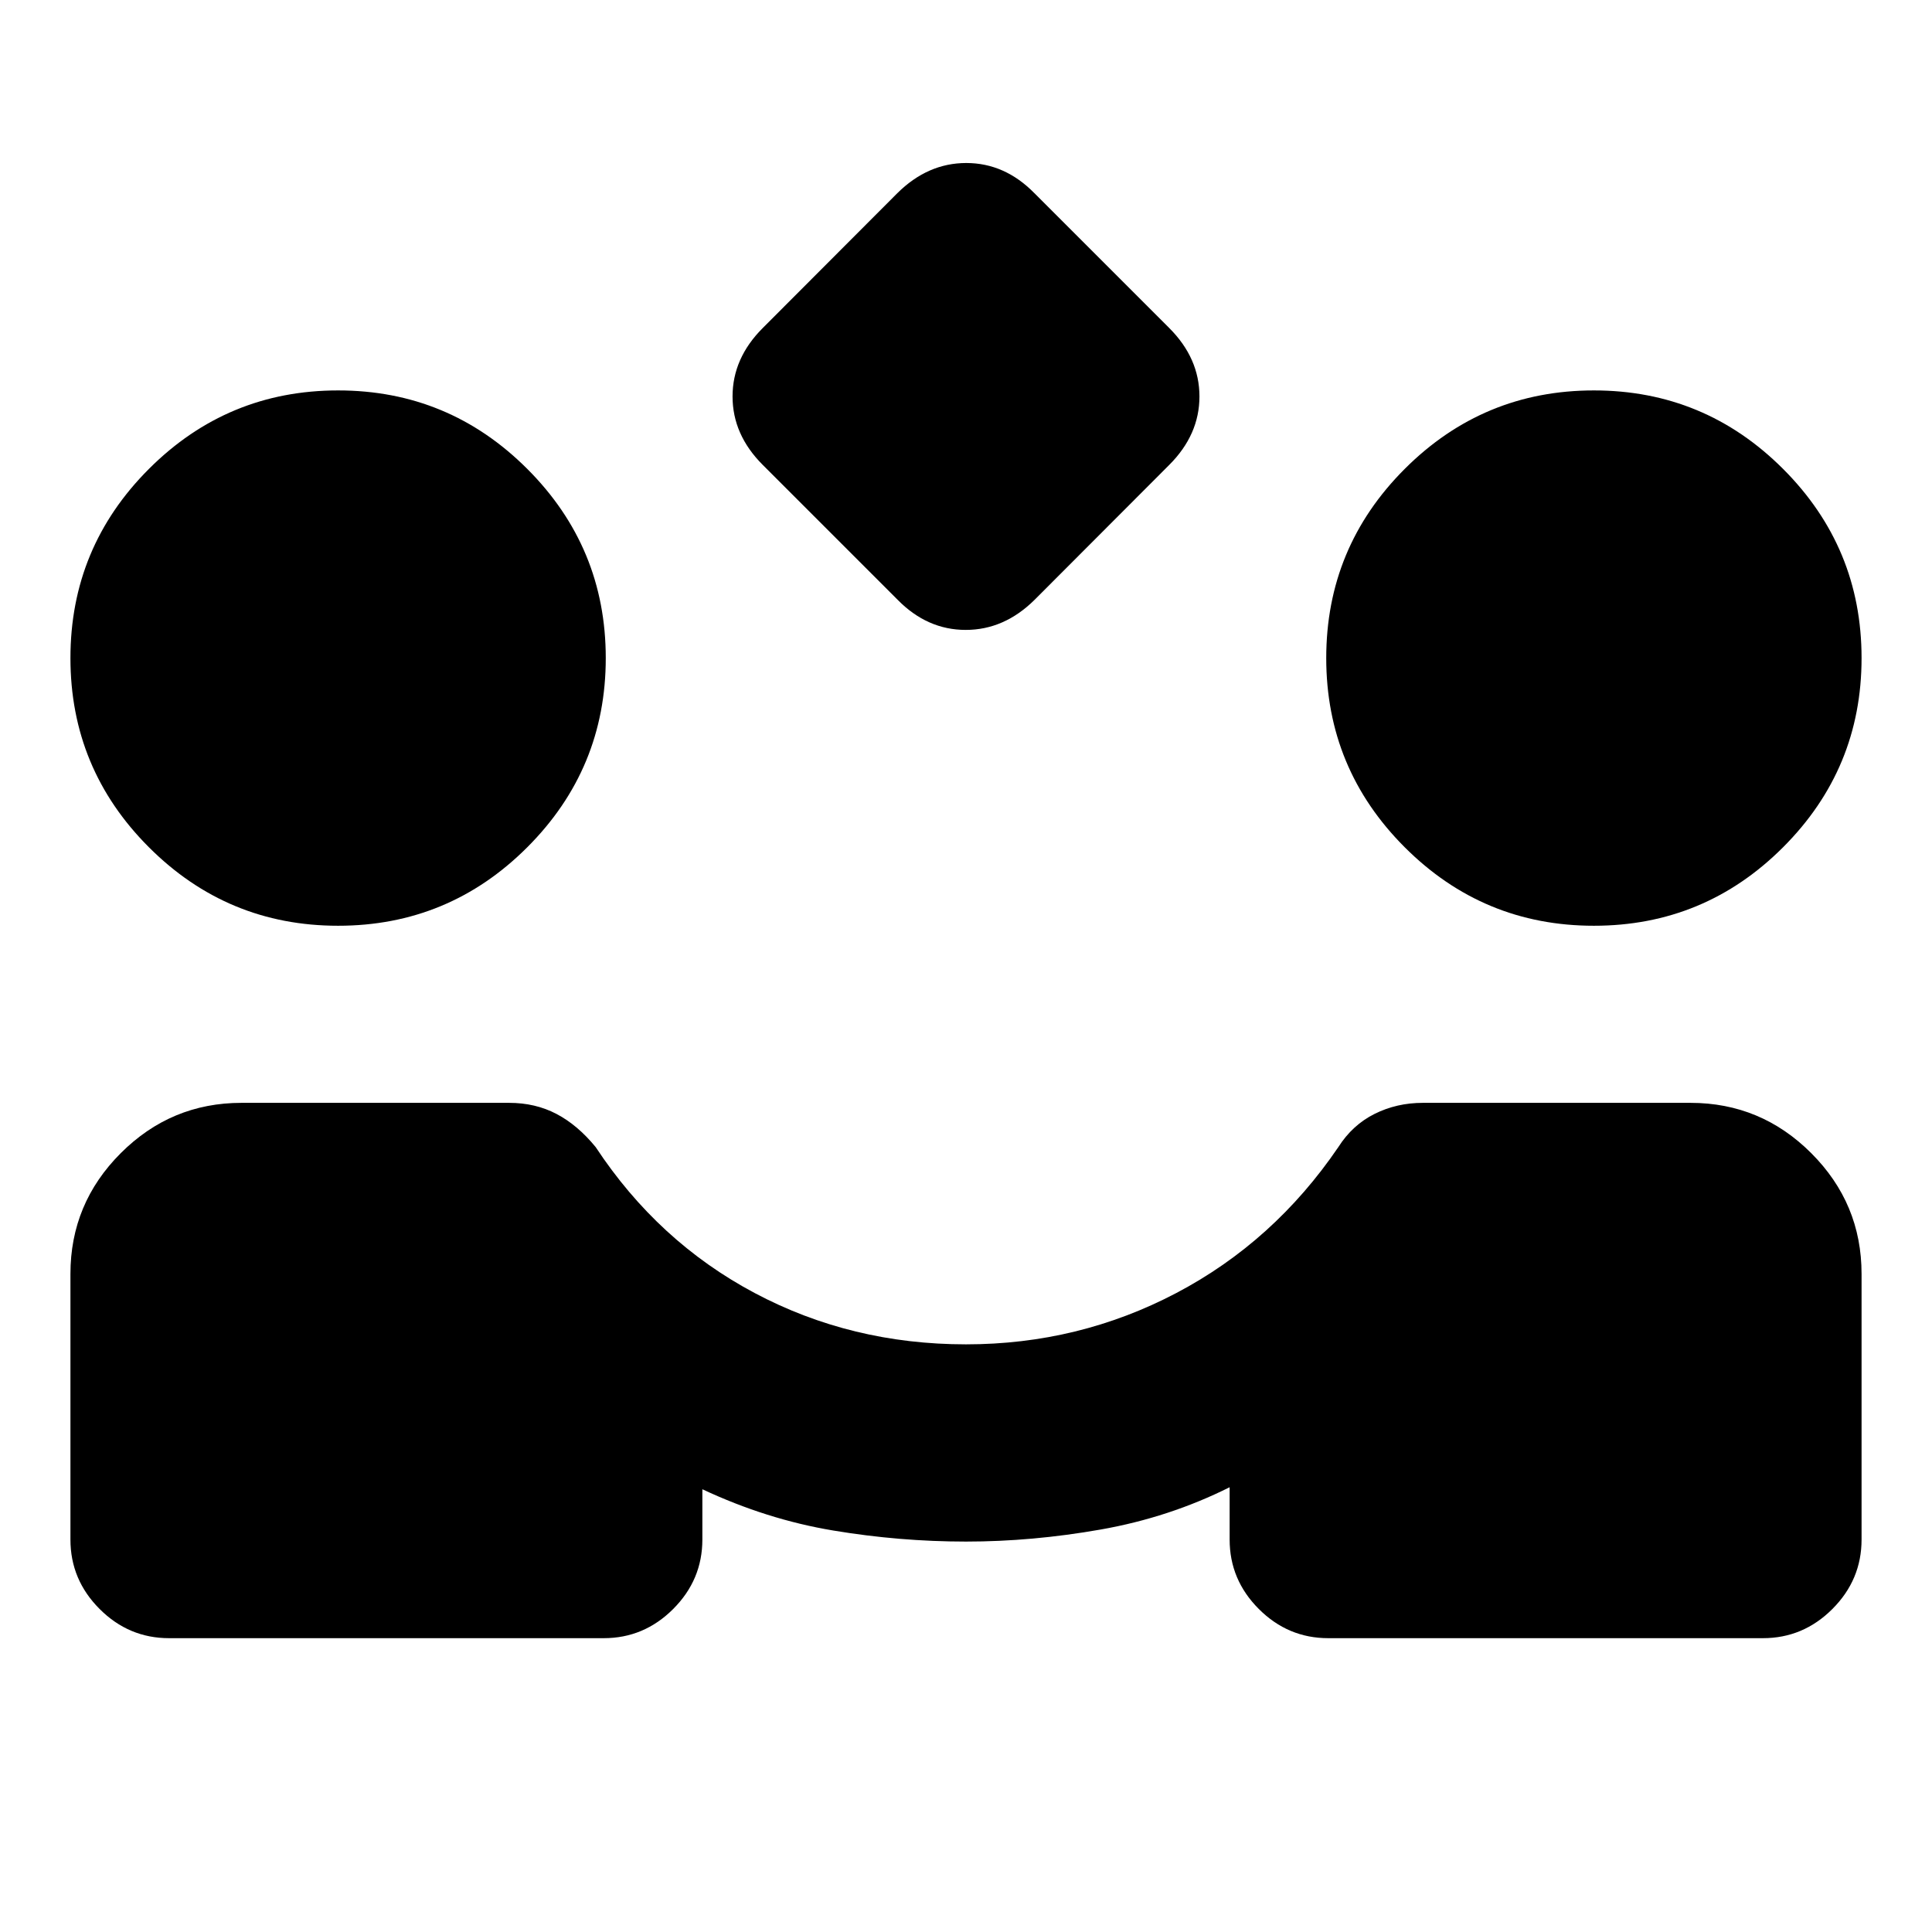 <svg xmlns="http://www.w3.org/2000/svg" height="20" viewBox="0 -960 960 960" width="20"><path d="m446-662-67-67q-15-15-15-34t15-34l66.875-67q15.125-15 34.261-15 19.137 0 33.864 15l67 67q15 15 15 34t-15 34l-66.875 67Q499-647 479.864-647q-19.137 0-33.864-15ZM84-146q-20 0-34.5-14.5T35-195v-132q0-35 25-60t60-25h133q13 0 23.5 5.5T296-390q31 47 79 72.5T480-292q56 0 104.5-25.5T665-390q7-11 18-16.5t24-5.5h133q35 0 60 25t25 60v132q0 20-14.5 34.5T876-146H660q-20 0-34.5-14.5T611-195v-26q-30 15-64 21t-67 6q-33 0-66-5.5T349-220v25q0 20-14.5 34.5T300-146H84Zm84-354q-55 0-94-39t-39-94q0-55 39-94t94-39q55 0 94 39t39 94q0 55-39 94t-94 39Zm624 0q-55 0-94-39t-39-94q0-55 39-94t94-39q55 0 94 39t39 94q0 55-39 94t-94 39Z"/></svg>